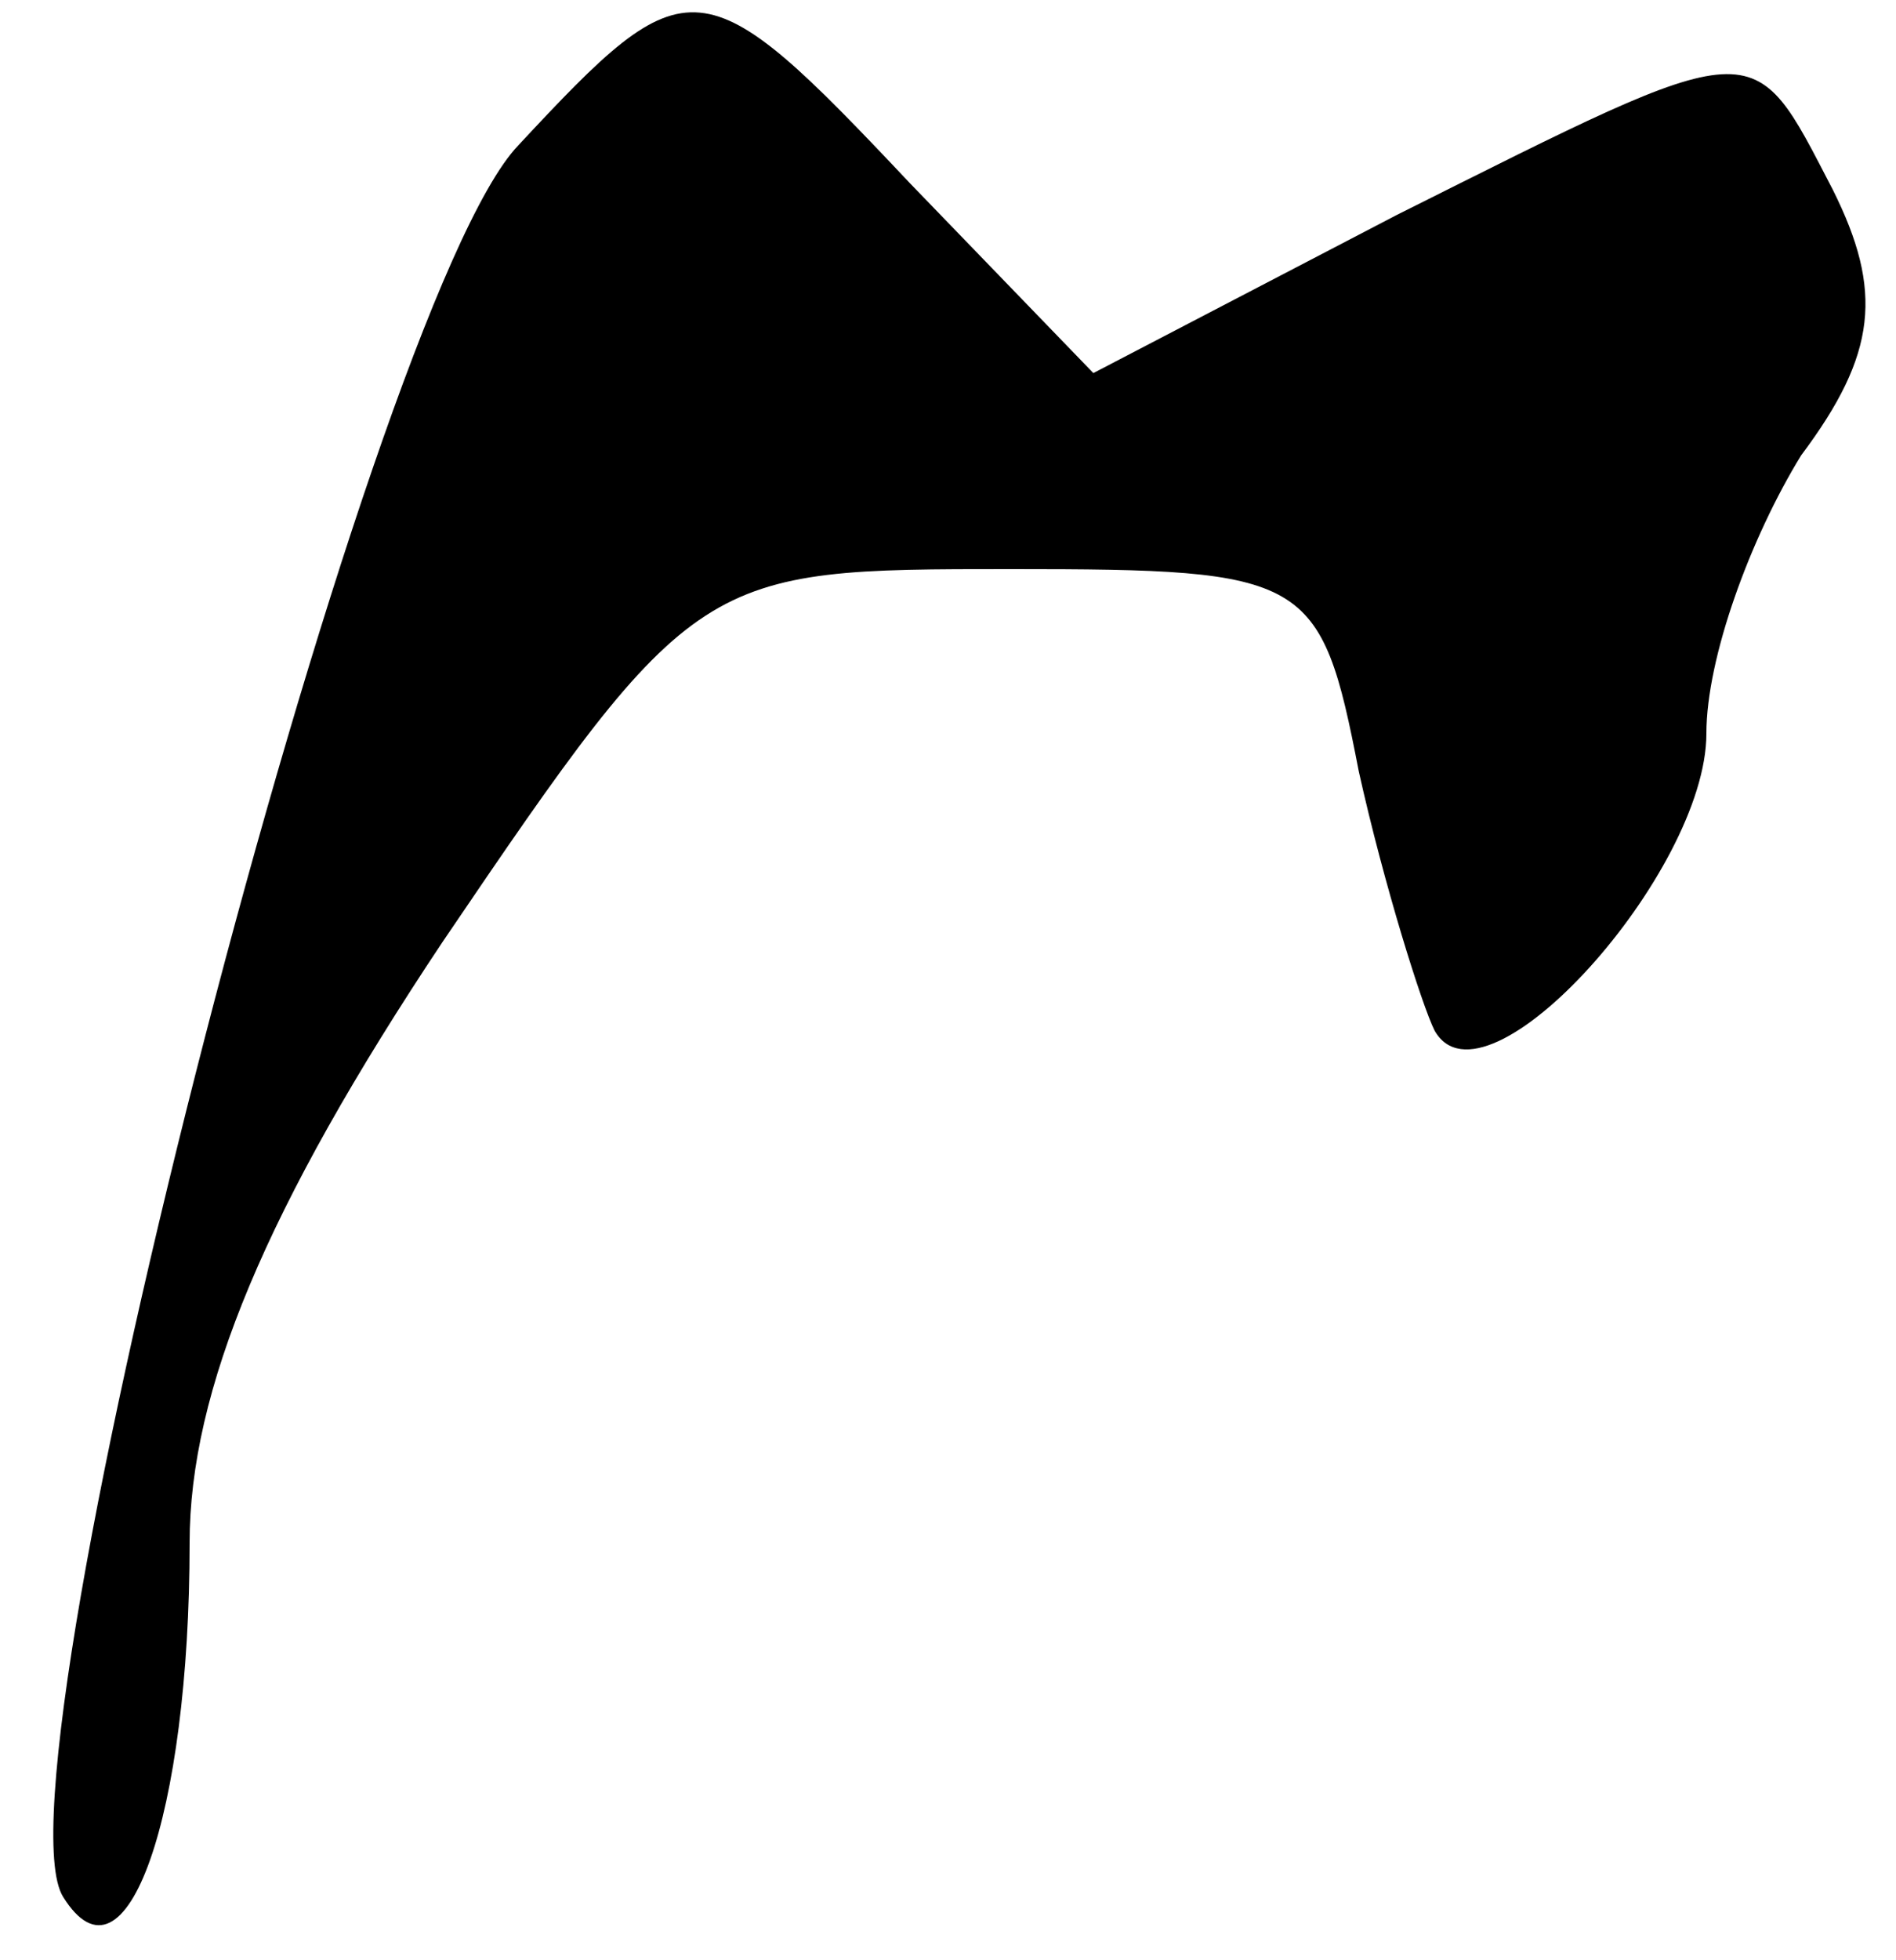 <?xml version="1.0" standalone="no"?>
<!DOCTYPE svg PUBLIC "-//W3C//DTD SVG 20010904//EN"
 "http://www.w3.org/TR/2001/REC-SVG-20010904/DTD/svg10.dtd">
<svg version="1.0" xmlns="http://www.w3.org/2000/svg"
 width="30pt" height="31pt" viewBox="0 0 30 31"
 preserveAspectRatio="xMidYMid meet">
<g transform="translate(0,31) scale(0.1,-0.1)"
fill="#000000" stroke="none">
<path fill="#000000" stroke="none" d="M82 287 c-24 -25 -84 -258 -72 -277 10
-16 20 13 20 56 0 24 12 53 40 95 40 59 41 59 90 59 47 0 49 -1 55 -32 4 -18
10 -37 12 -41 8 -14 43 25 43 47 0 12 7 31 15 44 12 16 13 26 5 42 -13 25 -11
25 -69 -4 l-48 -25 -29 30 c-33 35 -35 35 -62 6z"/>
</g>
</svg>
